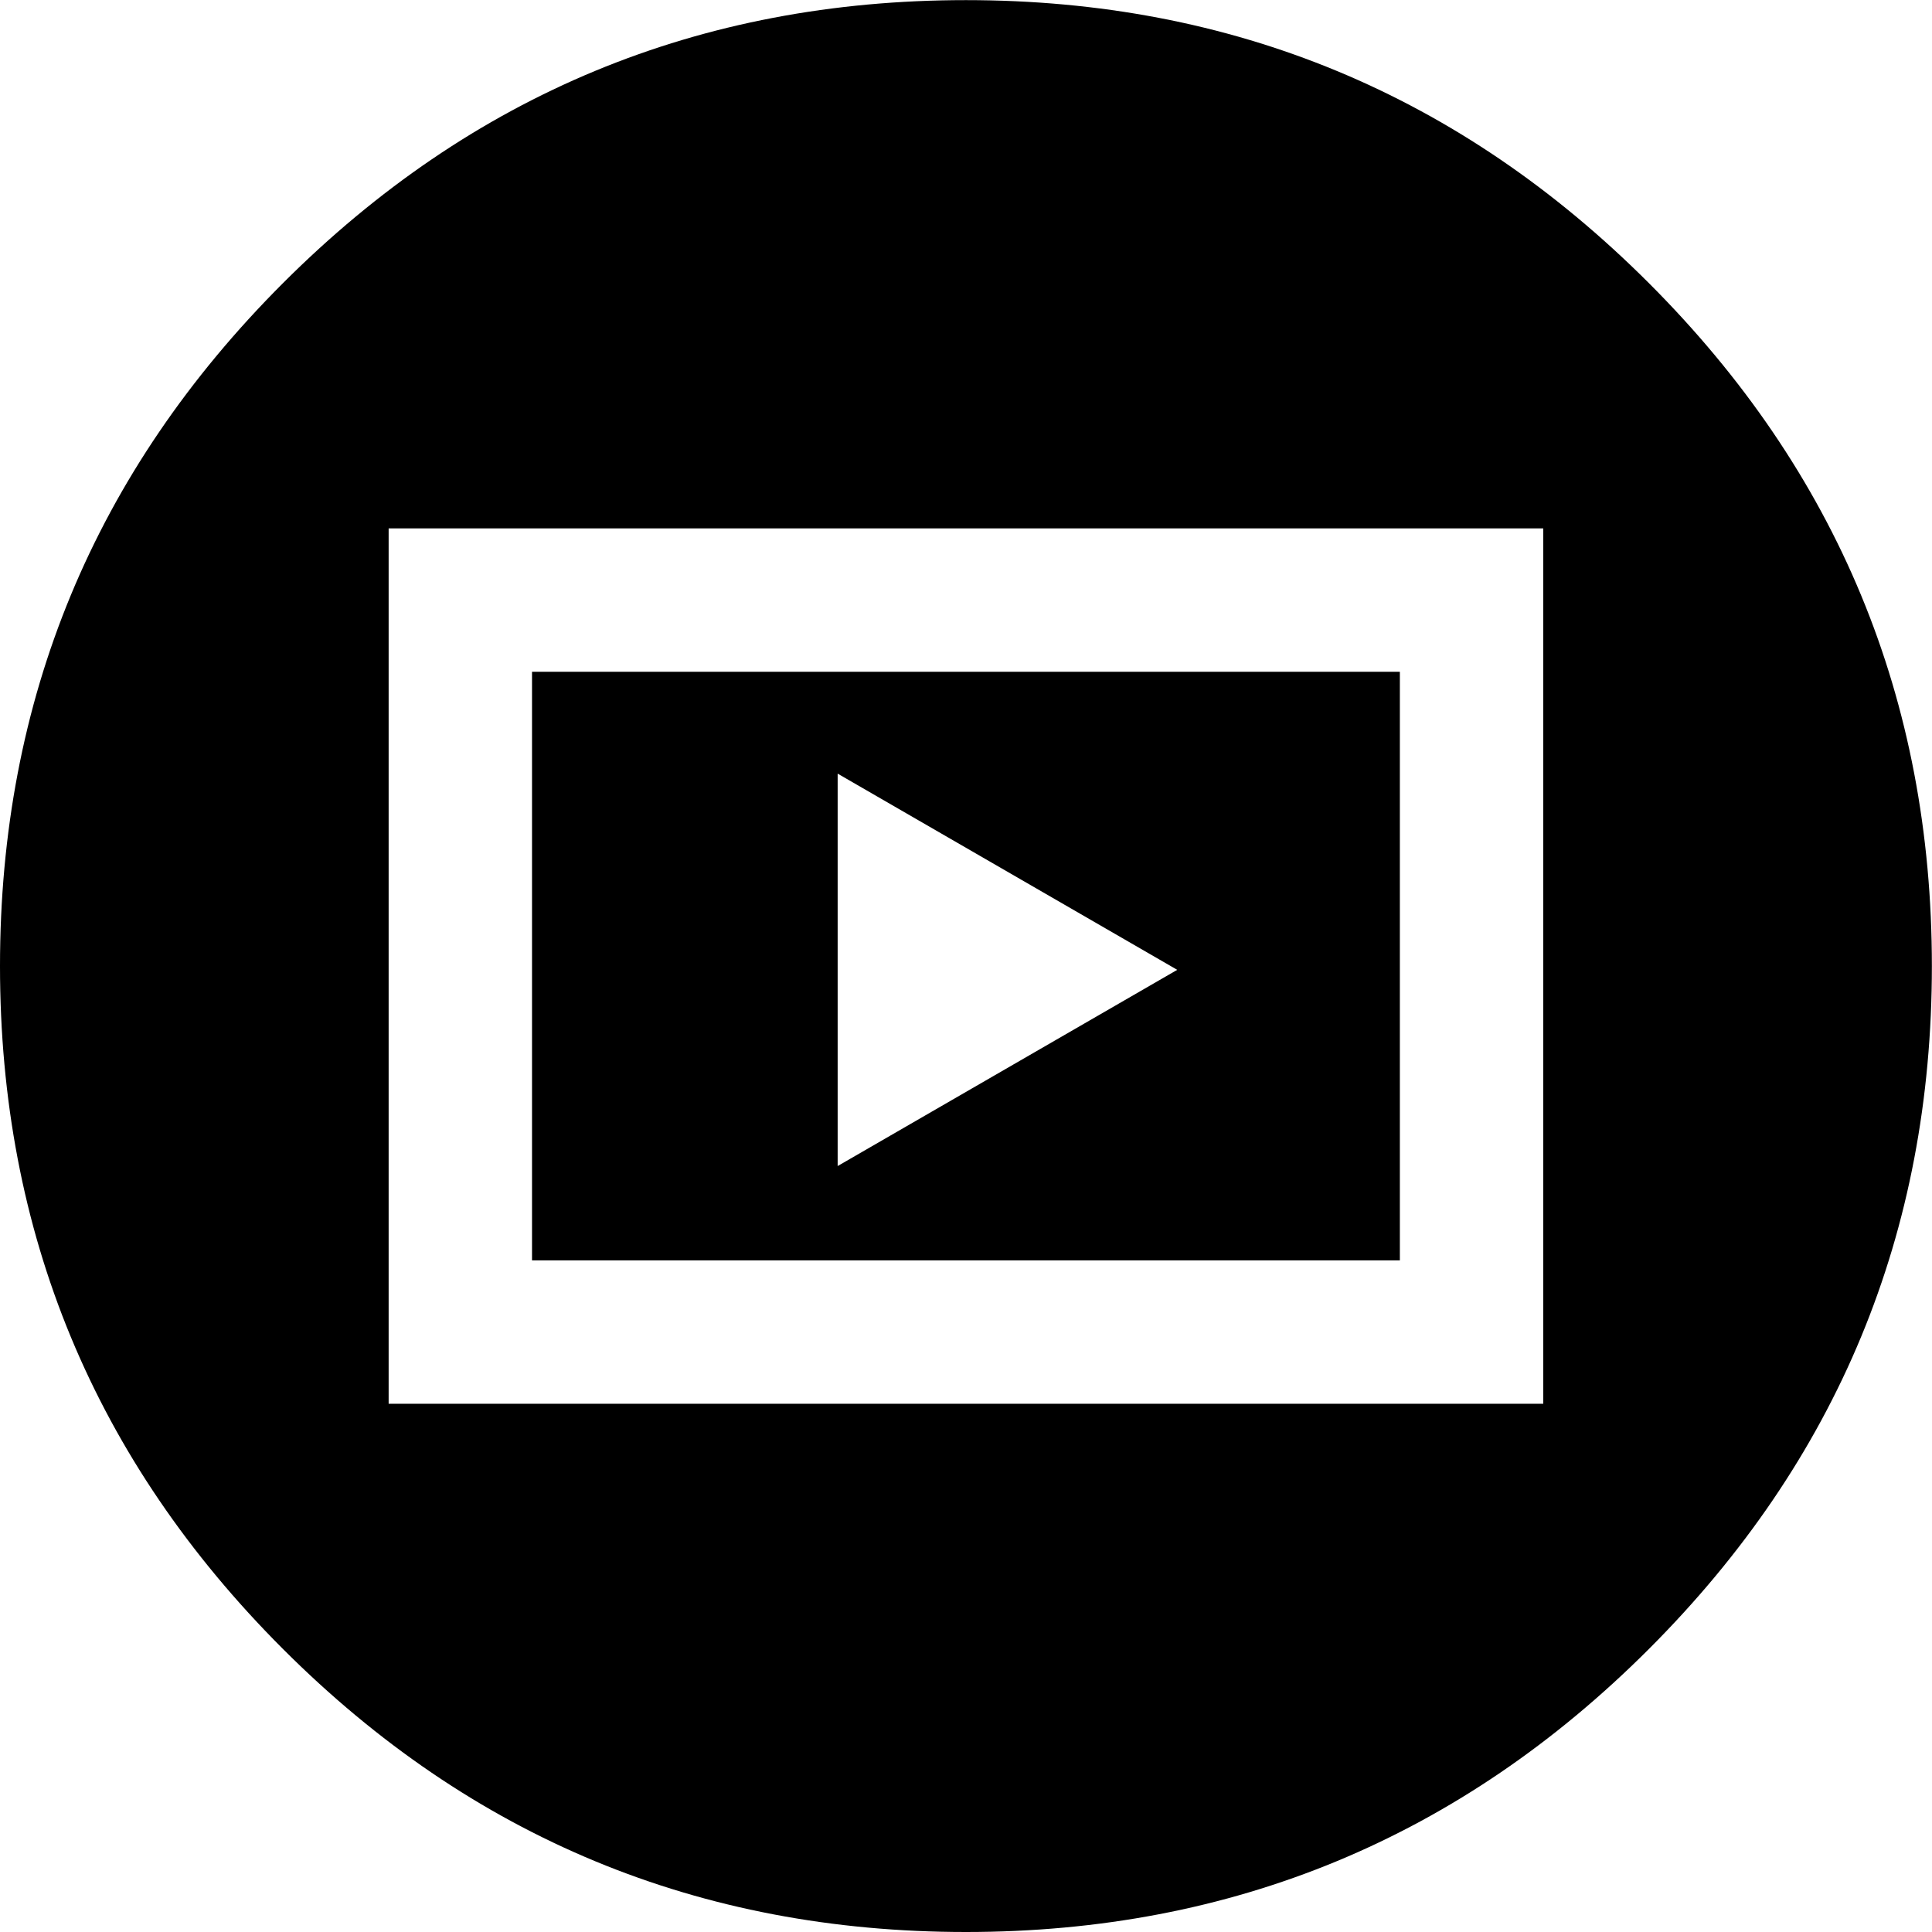 <svg height="1000" width="1000" xmlns="http://www.w3.org/2000/svg"><path d="M0 500.032q0-207.018 146.475-353.493t353.493-146.475 353.493 146.475 146.475 353.493-146.475 353.493-353.493 146.475-353.493-146.475-146.475-353.493zm201.159 226.548l597.618 0l0-453.096l-597.618 0l0 453.096zm74.214-74.214l0-304.668l449.19 0l0 304.668l-449.19 0zm158.193-48.825l175.77-101.556-175.77-101.556l0 203.112z"/></svg>